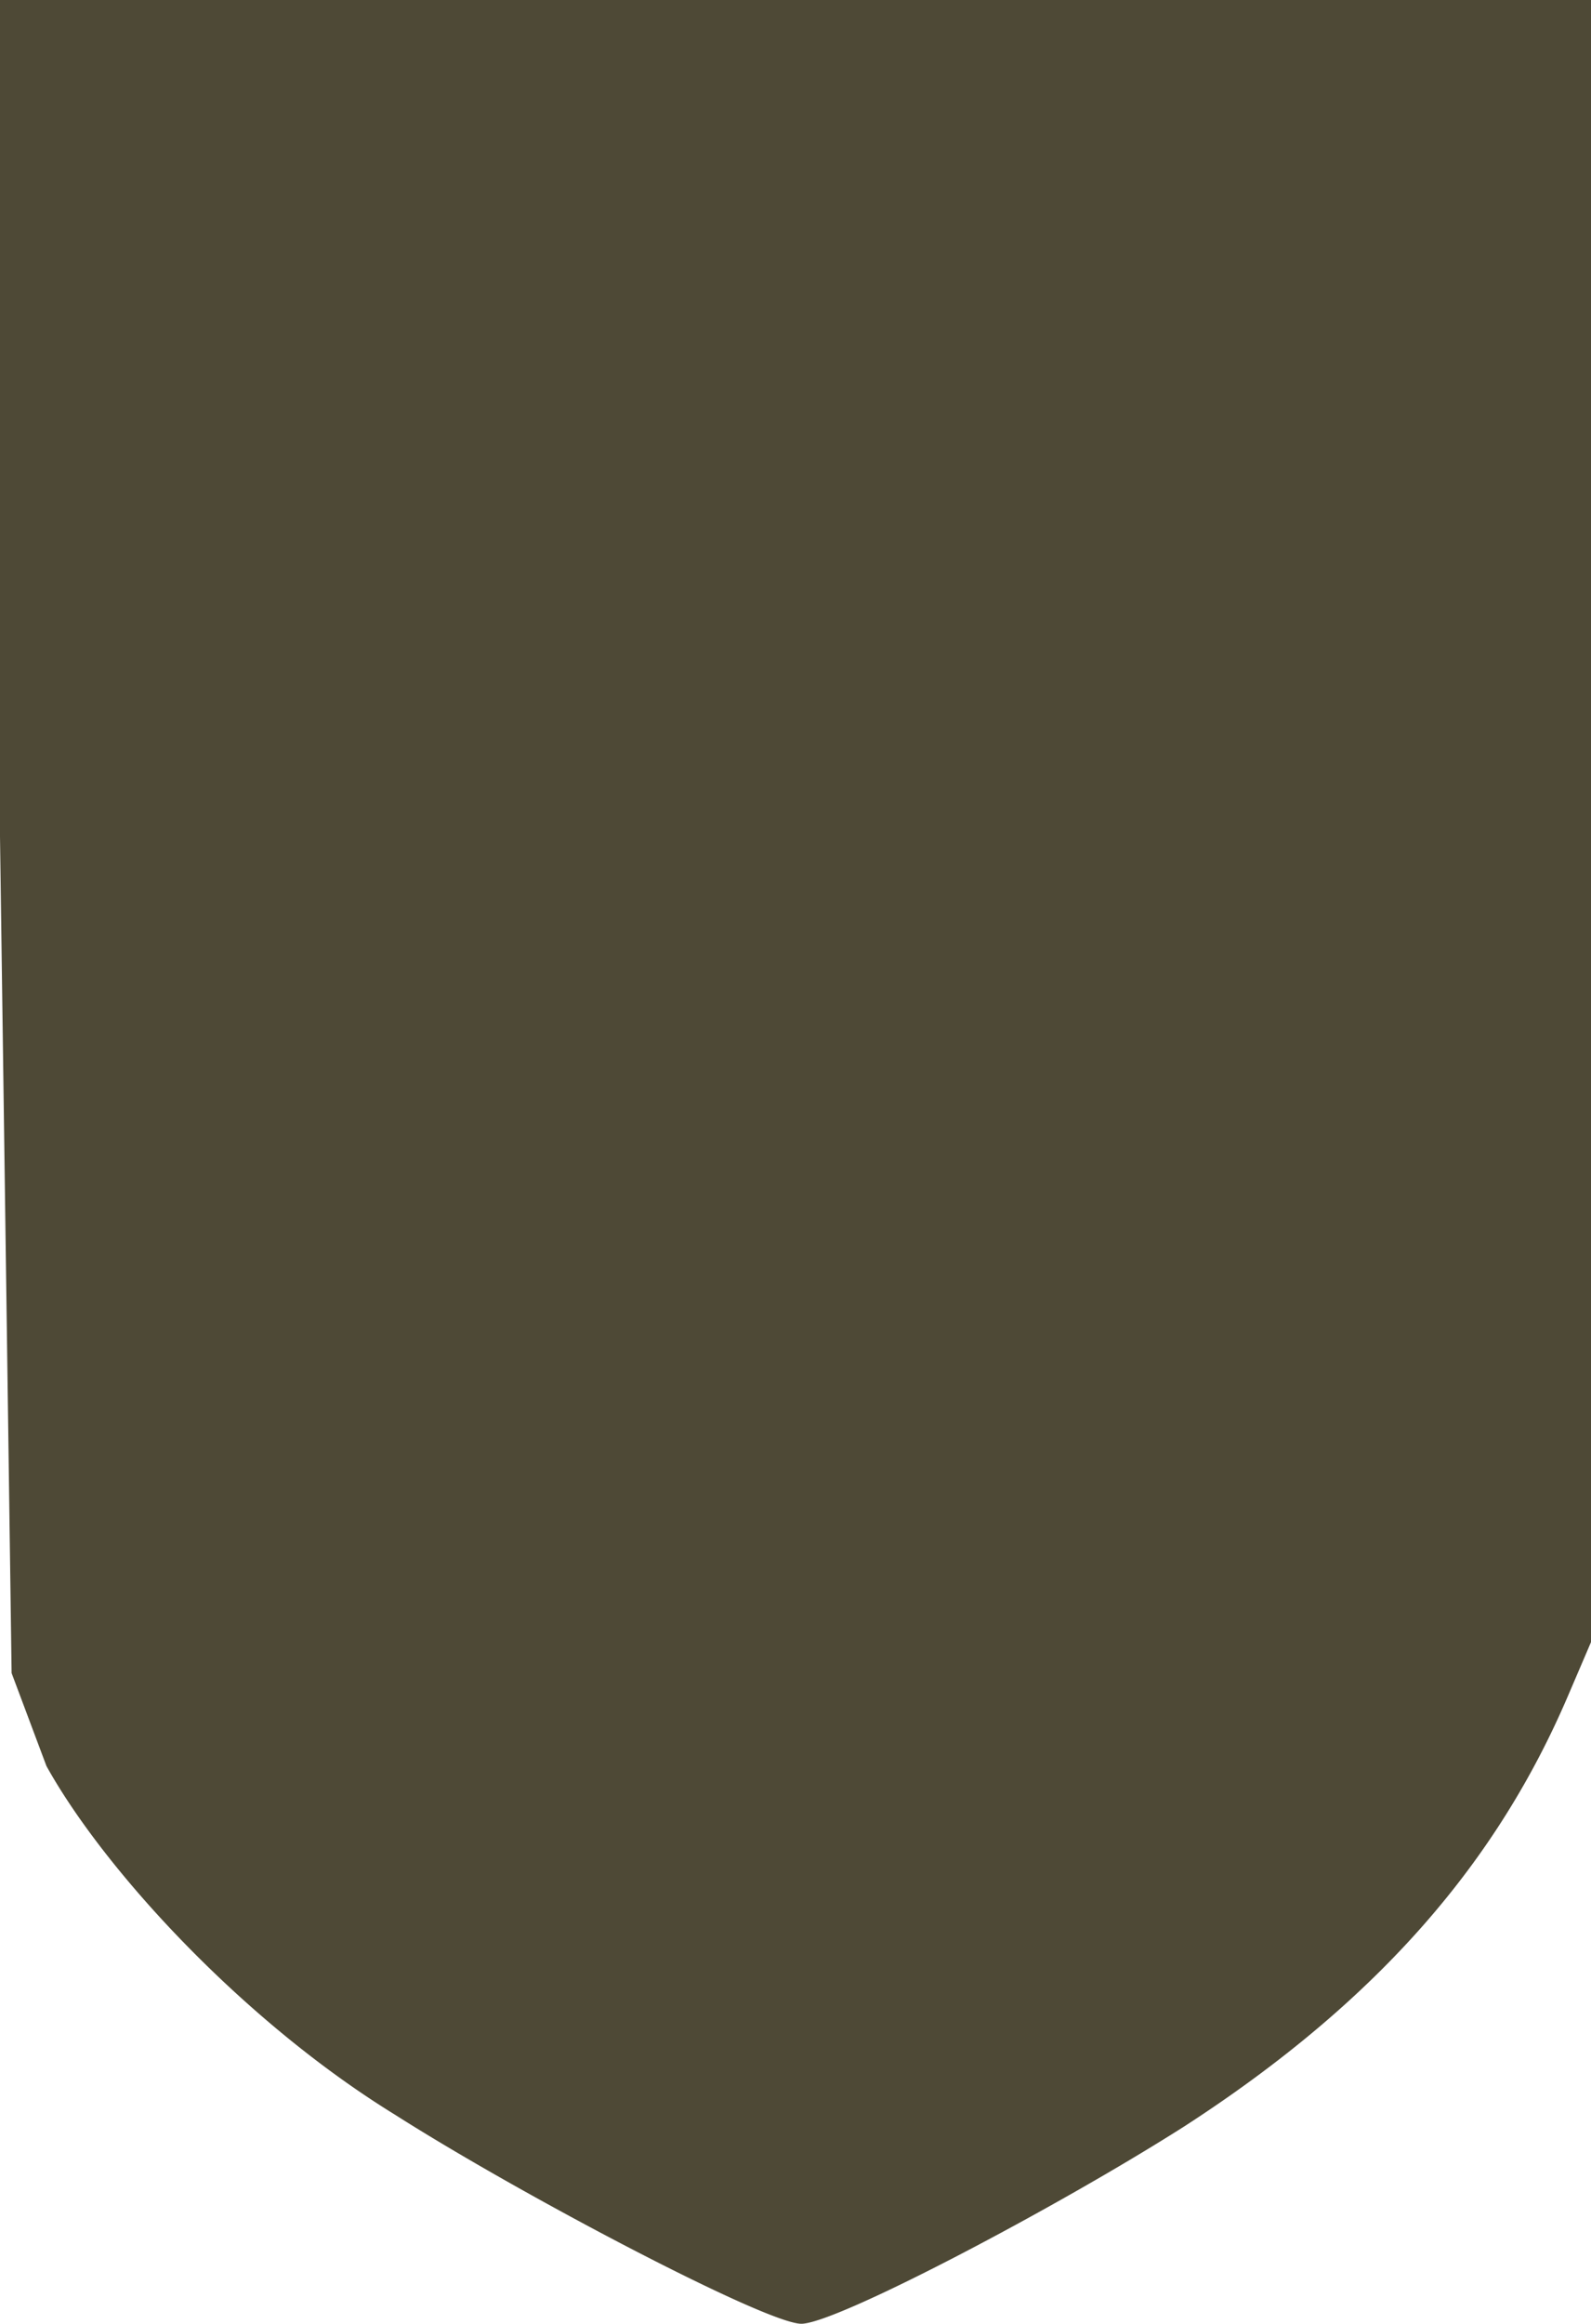 <svg xmlns="http://www.w3.org/2000/svg" viewBox="0 0 137 200"><defs/><path d="M0 72l1 72 3 8c5 9 17 22 30 30 11 7 32 18 35 18s22-10 33-17c17-11 27-23 33-37l3-7V0H0v72m0-1a5486 5486 0 000 0" fill="#4e4936" fill-rule="evenodd"/></svg>